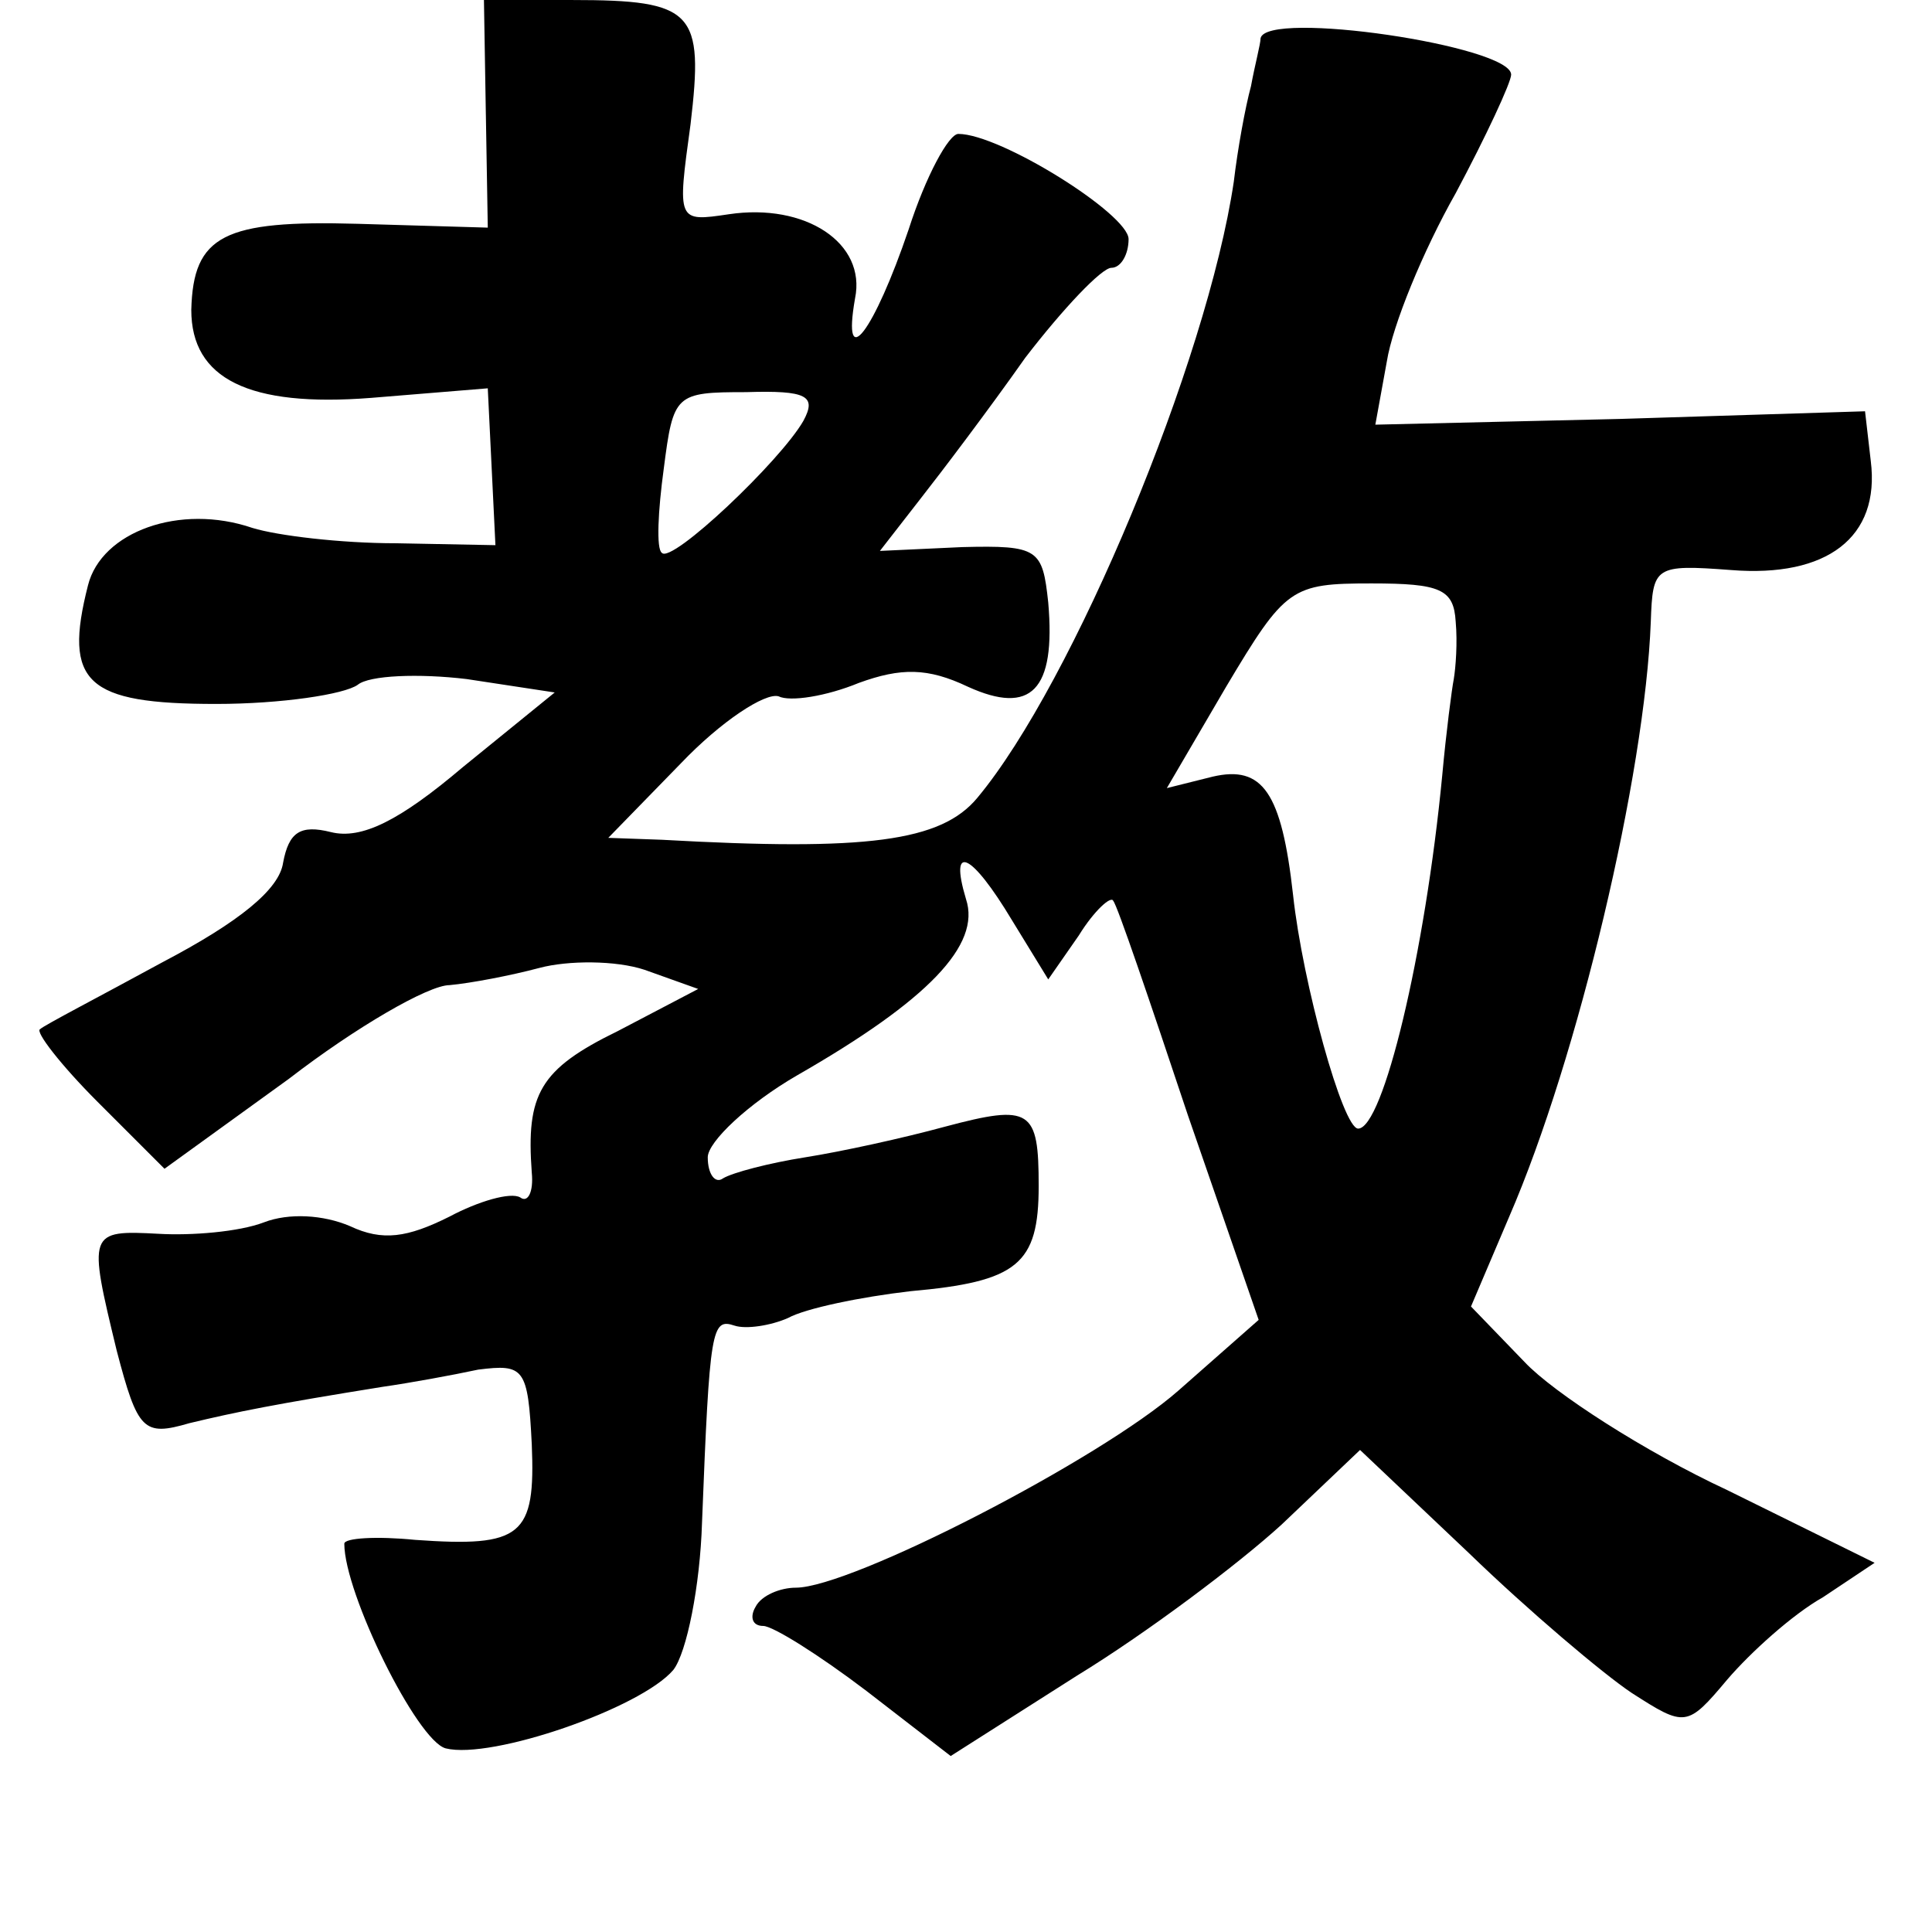 <?xml version="1.0" standalone="no"?>
<!DOCTYPE svg PUBLIC "-//W3C//DTD SVG 20010904//EN"
 "http://www.w3.org/TR/2001/REC-SVG-20010904/DTD/svg10.dtd">
<svg version="1.0" xmlns="http://www.w3.org/2000/svg"
 width="101pt" height="101pt" viewBox="0 0 101 101"
 preserveAspectRatio="xMidYMid meet">
<g transform="translate(0,101) scale(0.1,-0.1)"
fill="#000000" stroke="none">
<path d="M254 950 l1 -59 -68 2 c-70 2 -86 -6 -87 -45 0 -36 30 -51 94 -46
l61 5 2 -41 2 -41 -52 1 c-29 0 -62 4 -75 8 -38 13 -79 -2 -86 -30 -13 -51 -1
-62 67 -62 34 0 67 5 74 10 6 5 32 6 57 3 l46 -7 -48 -39 c-33 -28 -53 -38
-69 -34 -16 4 -22 0 -25 -16 -2 -14 -23 -31 -63 -52 -33 -18 -62 -33 -64 -35
-3 -1 11 -19 30 -38 l35 -35 65 47 c35 27 73 49 84 49 11 1 32 5 47 9 15 4 40
4 55 -1 l28 -10 -42 -22 c-41 -20 -48 -33 -45 -74 1 -10 -2 -16 -6 -13 -5 3
-22 -2 -37 -10 -22 -11 -35 -13 -52 -5 -14 6 -32 7 -45 2 -13 -5 -38 -7 -55
-6 -37 2 -37 1 -22 -61 11 -42 14 -45 38 -38 25 6 45 10 101 19 14 2 36 6 50
9 24 3 26 1 28 -39 2 -48 -5 -54 -61 -50 -20 2 -37 1 -37 -2 0 -26 38 -103 53
-107 24 -6 102 21 119 41 7 9 14 44 15 77 4 102 5 107 17 103 6 -2 19 0 28 4
9 5 38 11 64 14 56 5 67 14 67 55 0 40 -4 43 -49 31 -22 -6 -54 -13 -73 -16
-19 -3 -38 -8 -43 -11 -4 -3 -8 2 -8 11 0 8 21 28 47 43 68 39 96 68 88 92 -9
30 3 24 24 -11 l19 -31 16 23 c8 13 17 21 18 18 2 -2 19 -52 39 -112 l37 -107
-42 -37 c-41 -36 -171 -103 -200 -103 -8 0 -18 -4 -21 -10 -3 -5 -2 -10 4 -10
5 0 29 -15 54 -34 l44 -34 66 42 c36 22 84 58 107 79 l41 39 57 -54 c31 -30
70 -63 85 -73 28 -18 29 -18 50 7 12 14 34 34 50 43 l27 18 -77 38 c-43 20
-91 51 -106 67 l-28 29 20 47 c36 83 71 231 74 311 1 29 2 30 42 27 50 -4 78
17 73 57 l-3 26 -128 -4 -128 -3 6 33 c3 19 19 58 36 88 16 30 29 58 29 62 0
15 -128 34 -131 19 0 -3 -3 -14 -5 -25 -3 -11 -7 -33 -9 -50 -14 -94 -84 -262
-134 -322 -19 -23 -58 -28 -165 -22 l-28 1 38 39 c21 22 44 37 51 35 6 -3 25
0 42 7 22 8 36 8 57 -2 33 -15 46 -2 42 44 -3 28 -5 30 -45 29 l-43 -2 21 27
c11 14 36 47 55 74 20 26 40 47 45 47 5 0 9 7 9 15 0 13 -67 55 -89 55 -5 0
-17 -22 -26 -50 -18 -53 -35 -76 -28 -36 6 29 -26 50 -66 44 -27 -4 -27 -4
-20 47 7 59 2 65 -62 65 l-46 0 1 -60z m166 -160 c-12 -21 -69 -75 -74 -69 -3
2 -2 22 1 44 5 39 6 40 43 40 32 1 37 -2 30 -15z m341 -105 c1 -11 0 -24 -1
-30 -1 -5 -4 -28 -6 -50 -9 -94 -31 -185 -44 -185 -8 0 -29 76 -34 122 -6 54
-16 68 -42 62 l-24 -6 31 53 c31 52 34 54 76 54 36 0 43 -3 44 -20z"/>
</g>
</svg>
